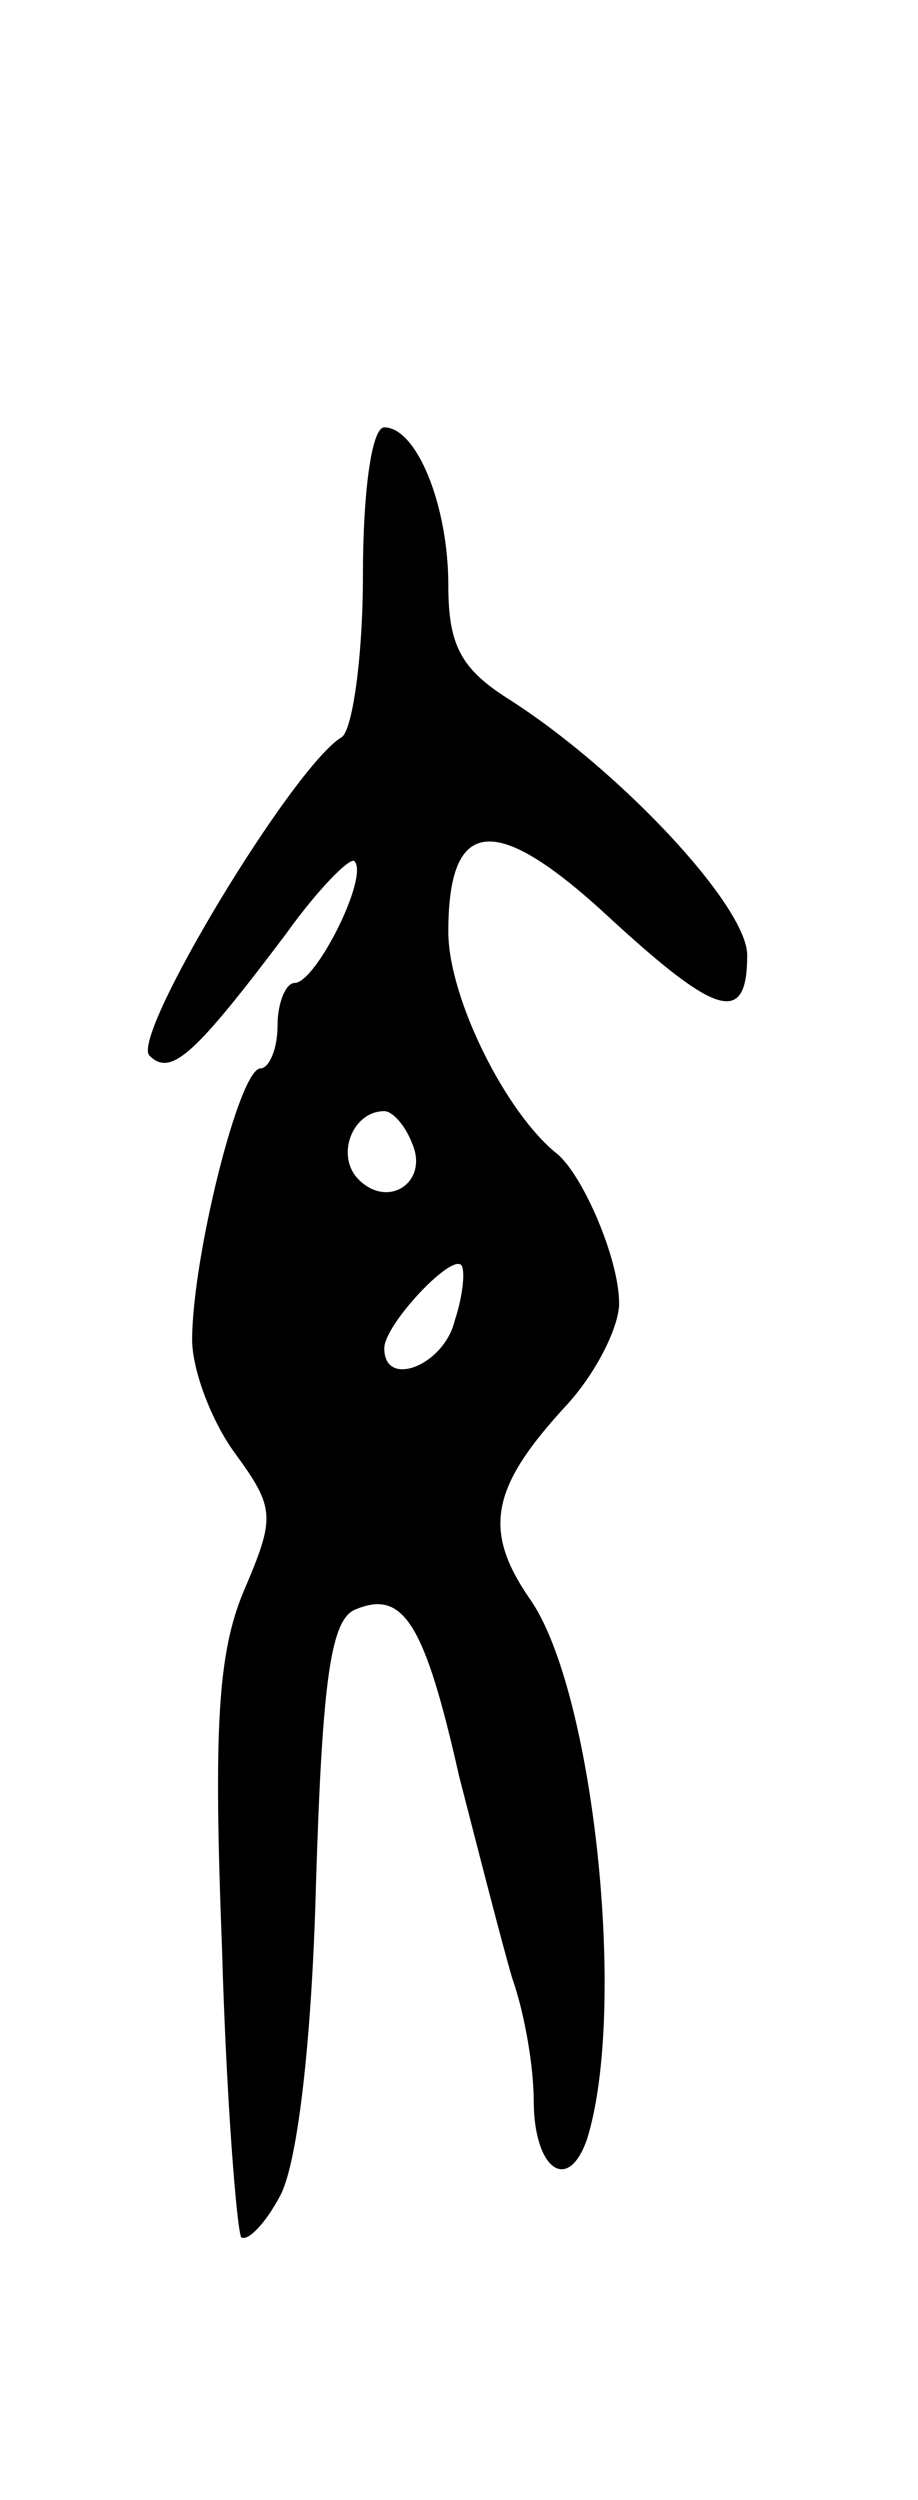 <svg version="1.0" xmlns="http://www.w3.org/2000/svg"
 width="43pt" height="117pt" viewBox="0 0 43 117"
 preserveAspectRatio="xMidYMid meet">
<g transform="translate(0,117) scale(0.1,-0.1)"
fill="#000000" stroke="none">
<path d="M170 901 c0 -39 -5 -73 -10 -76 -23 -14 -99 -140 -90 -149 10 -10 21
0 64 57 15 21 30 36 32 34 7 -7 -18 -57 -28 -57 -4 0 -8 -9 -8 -20 0 -11 -4
-20 -8 -20 -10 0 -32 -89 -32 -127 0 -14 9 -38 20 -53 19 -26 19 -30 4 -65
-12 -29 -14 -64 -10 -167 2 -71 7 -132 9 -135 3 -2 11 6 18 19 8 14 15 70 17
146 3 97 7 125 19 129 22 9 32 -7 48 -78 9 -35 20 -78 25 -95 6 -17 10 -42 10
-57 0 -32 16 -44 25 -18 19 61 3 211 -27 253 -22 32 -18 52 17 90 14 15 25 37
25 48 0 21 -17 60 -29 70 -24 19 -51 73 -51 104 0 54 22 56 75 7 51 -47 65
-51 65 -18 0 23 -60 87 -112 120 -22 14 -28 25 -28 53 0 38 -15 74 -30 74 -6
0 -10 -31 -10 -69z m23 -266 c8 -18 -11 -31 -25 -17 -11 11 -3 32 12 32 4 0
10 -7 13 -15z m20 -83 c-5 -21 -33 -32 -33 -13 0 11 31 44 36 39 2 -2 1 -14
-3 -26z"/>
</g>
</svg>
